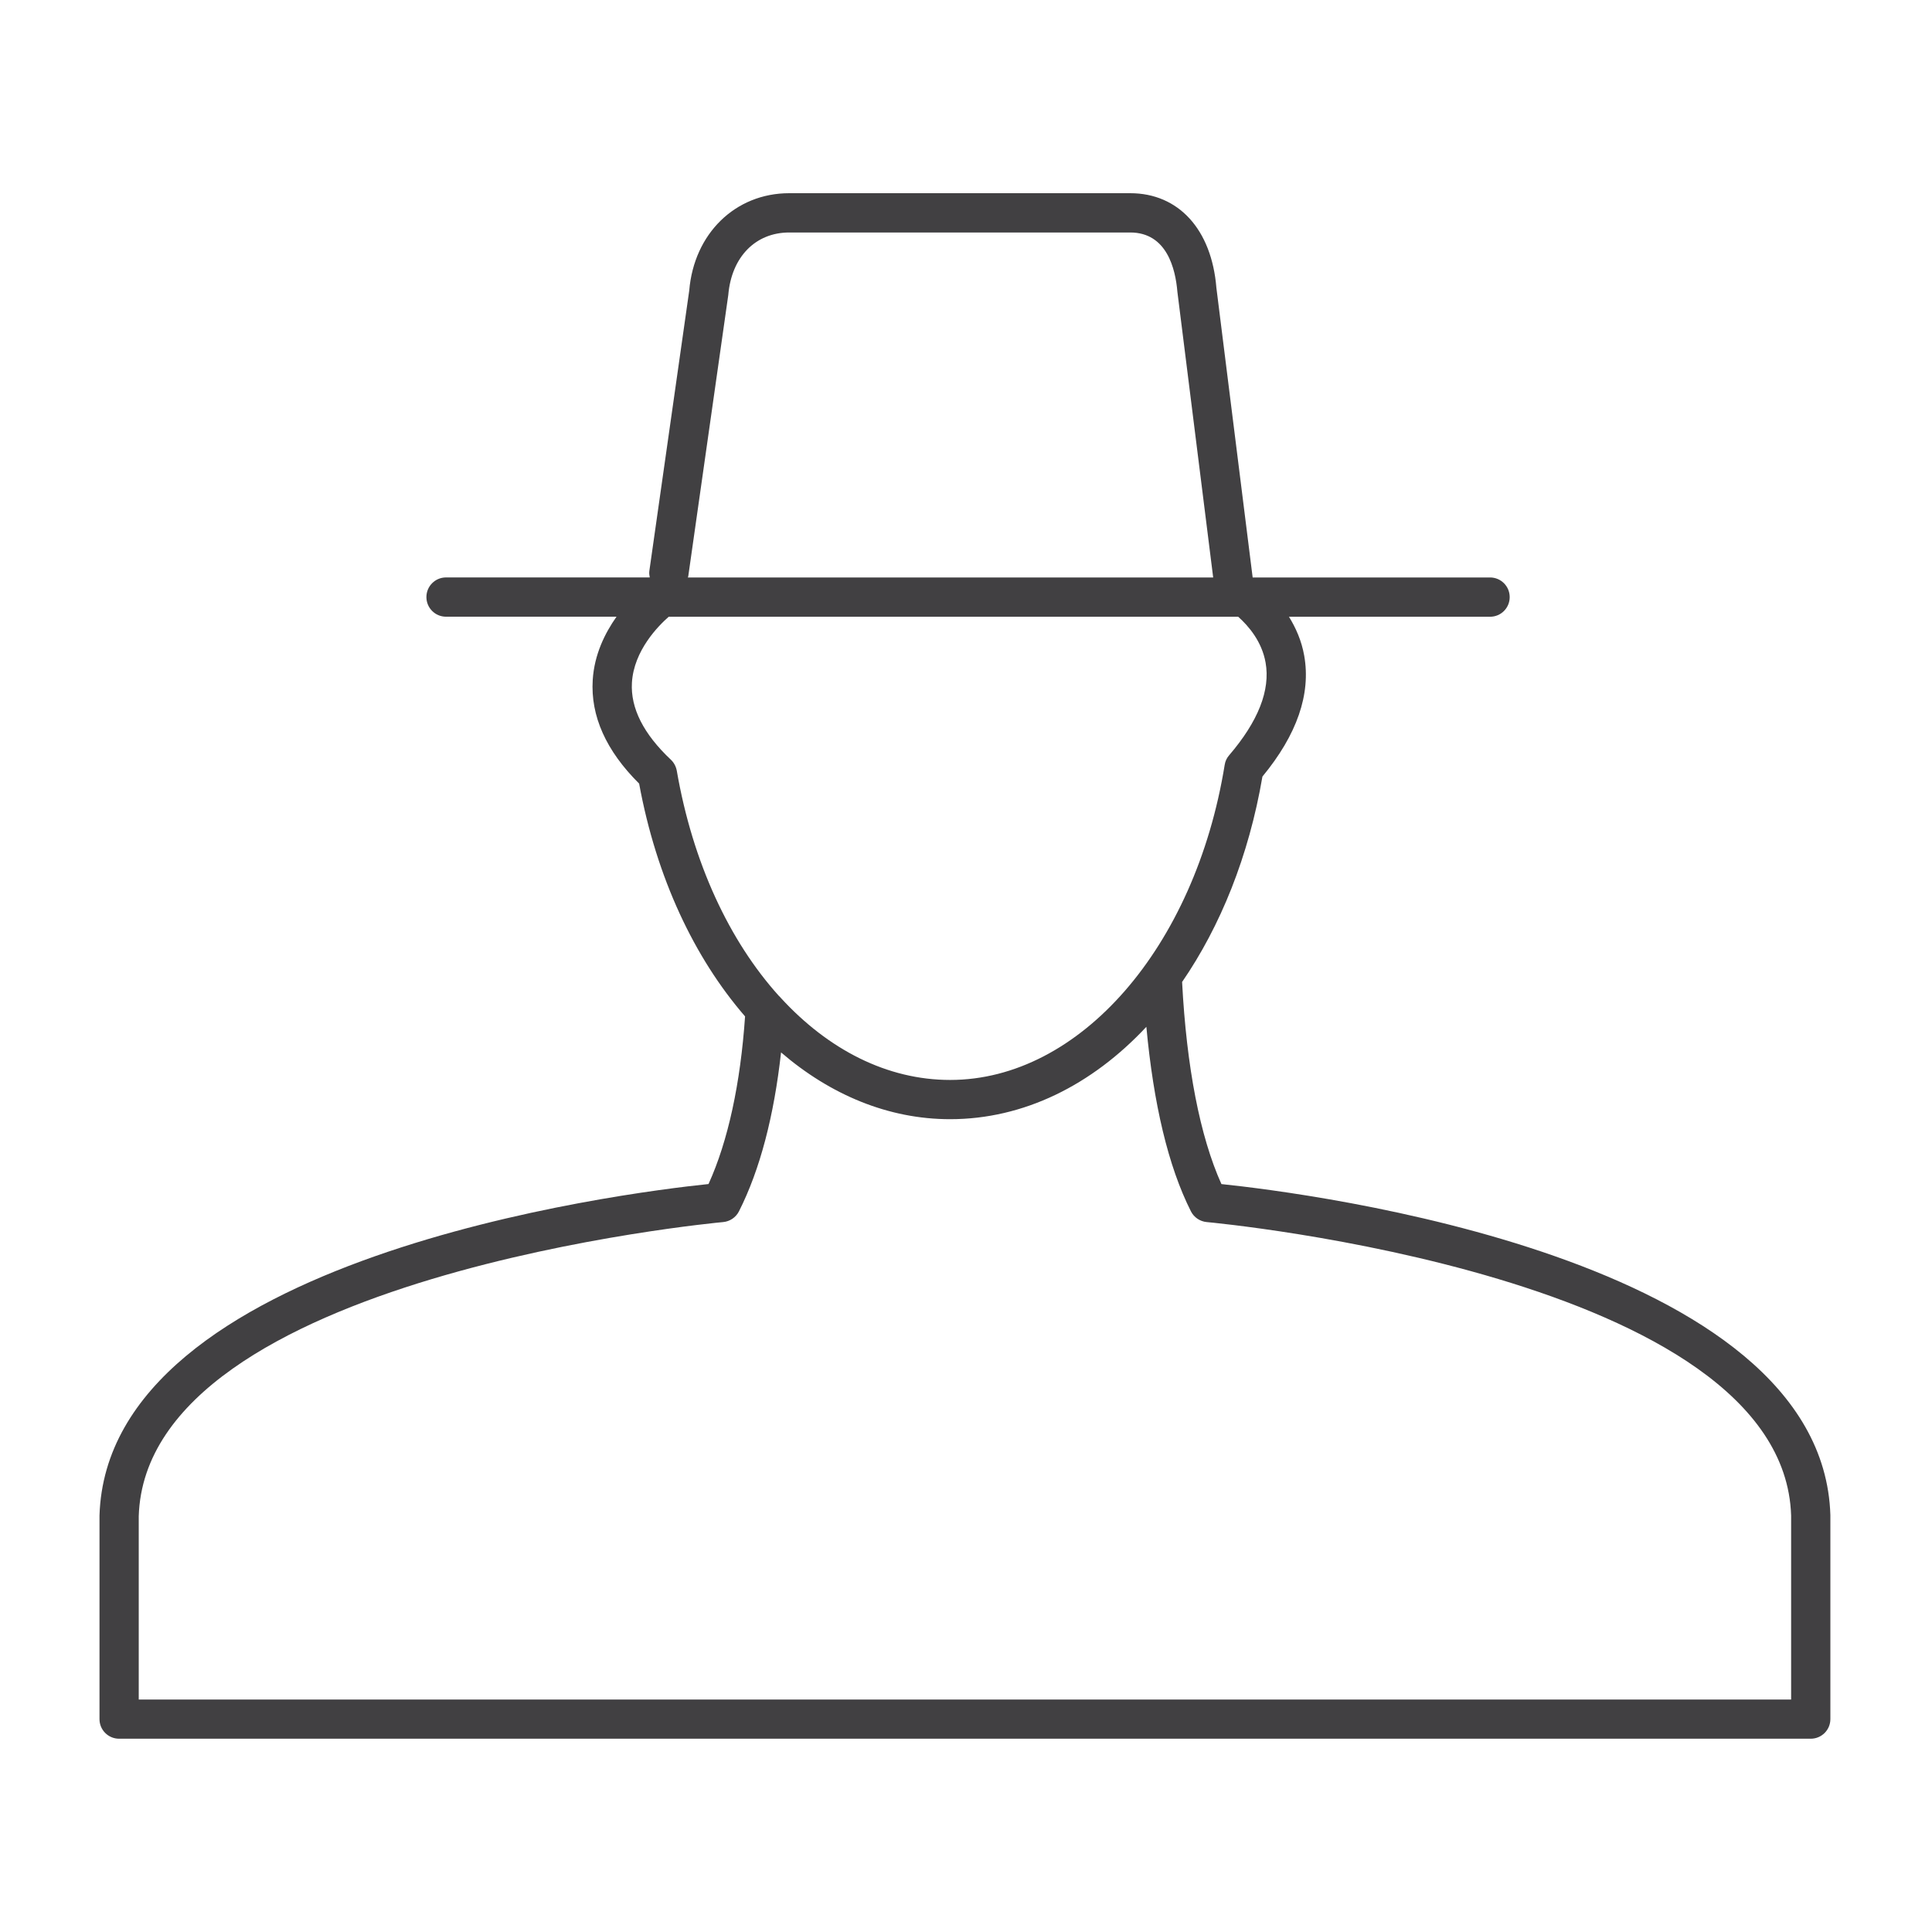 <?xml version="1.0" encoding="utf-8"?>
<!-- Generator: Adobe Illustrator 16.0.0, SVG Export Plug-In . SVG Version: 6.00 Build 0)  -->
<!DOCTYPE svg PUBLIC "-//W3C//DTD SVG 1.1//EN" "http://www.w3.org/Graphics/SVG/1.1/DTD/svg11.dtd">
<svg version="1.1" id="Layer_1" xmlns="http://www.w3.org/2000/svg" xmlns:xlink="http://www.w3.org/1999/xlink" x="0px" y="0px"
	 width="48px" height="48px" viewBox="0 0 48 48" enable-background="new 0 0 48 48" xml:space="preserve">
<path fill="#414042" d="M30.346,29.418c-0.533-1.182-0.867-2.912-0.977-5.021c0.952-1.385,1.657-3.123,1.996-5.104
	c0.858-1.038,1.207-2.047,1.038-3.002c-0.066-0.375-0.21-0.694-0.379-0.968h4.996c0.271,0,0.488-0.218,0.488-0.488
	s-0.218-0.488-0.488-0.488h-5.898l-0.901-7.196C30.103,5.701,29.282,4.8,28.079,4.8h-8.471c-1.342,0-2.366,1.006-2.484,2.418
	l-0.991,6.965c-0.008,0.056-0.001,0.11,0.01,0.163h-5.061c-0.27,0-0.488,0.218-0.488,0.488s0.218,0.488,0.488,0.488h4.235
	c-0.288,0.409-0.551,0.937-0.591,1.571c-0.056,0.895,0.332,1.76,1.153,2.575c0.429,2.338,1.372,4.33,2.632,5.784
	c-0.114,1.663-0.422,3.097-0.908,4.165c-2.128,0.221-14.932,1.82-15.131,8.235v5.059c0,0.27,0.218,0.487,0.488,0.487h42.027
	c0.27,0,0.488-0.218,0.488-0.487v-5.073C45.274,31.237,32.475,29.64,30.346,29.418z M17.099,14.321l0.995-6.993
	c0.08-0.943,0.675-1.552,1.515-1.552h8.471c0.914,0,1.125,0.911,1.172,1.475l0.889,7.096H17.09
	C17.091,14.338,17.097,14.331,17.099,14.321z M16.666,18.873c-0.678-0.638-1.003-1.281-0.966-1.911
	c0.047-0.804,0.662-1.418,0.914-1.639h14.149c0.259,0.231,0.587,0.615,0.68,1.138c0.122,0.686-0.183,1.46-0.905,2.303
	c-0.06,0.068-0.098,0.151-0.111,0.239c-0.736,4.536-3.604,7.828-6.821,7.828c-1.565,0-3.027-0.752-4.208-2.04
	c-0.016-0.02-0.033-0.036-0.052-0.054c-1.223-1.358-2.136-3.299-2.532-5.592C16.794,19.041,16.743,18.945,16.666,18.873z
	 M44.499,42.224H3.447v-4.555c0.186-5.975,14.376-7.294,14.519-7.307c0.167-0.015,0.316-0.115,0.393-0.266
	c0.527-1.042,0.871-2.378,1.046-3.949c1.228,1.055,2.668,1.659,4.2,1.659c1.827,0,3.521-0.845,4.876-2.295
	c0.178,1.913,0.542,3.466,1.108,4.586c0.076,0.149,0.225,0.25,0.393,0.265c0.144,0.013,14.331,1.329,14.518,7.291V42.224z"/>
</svg>

